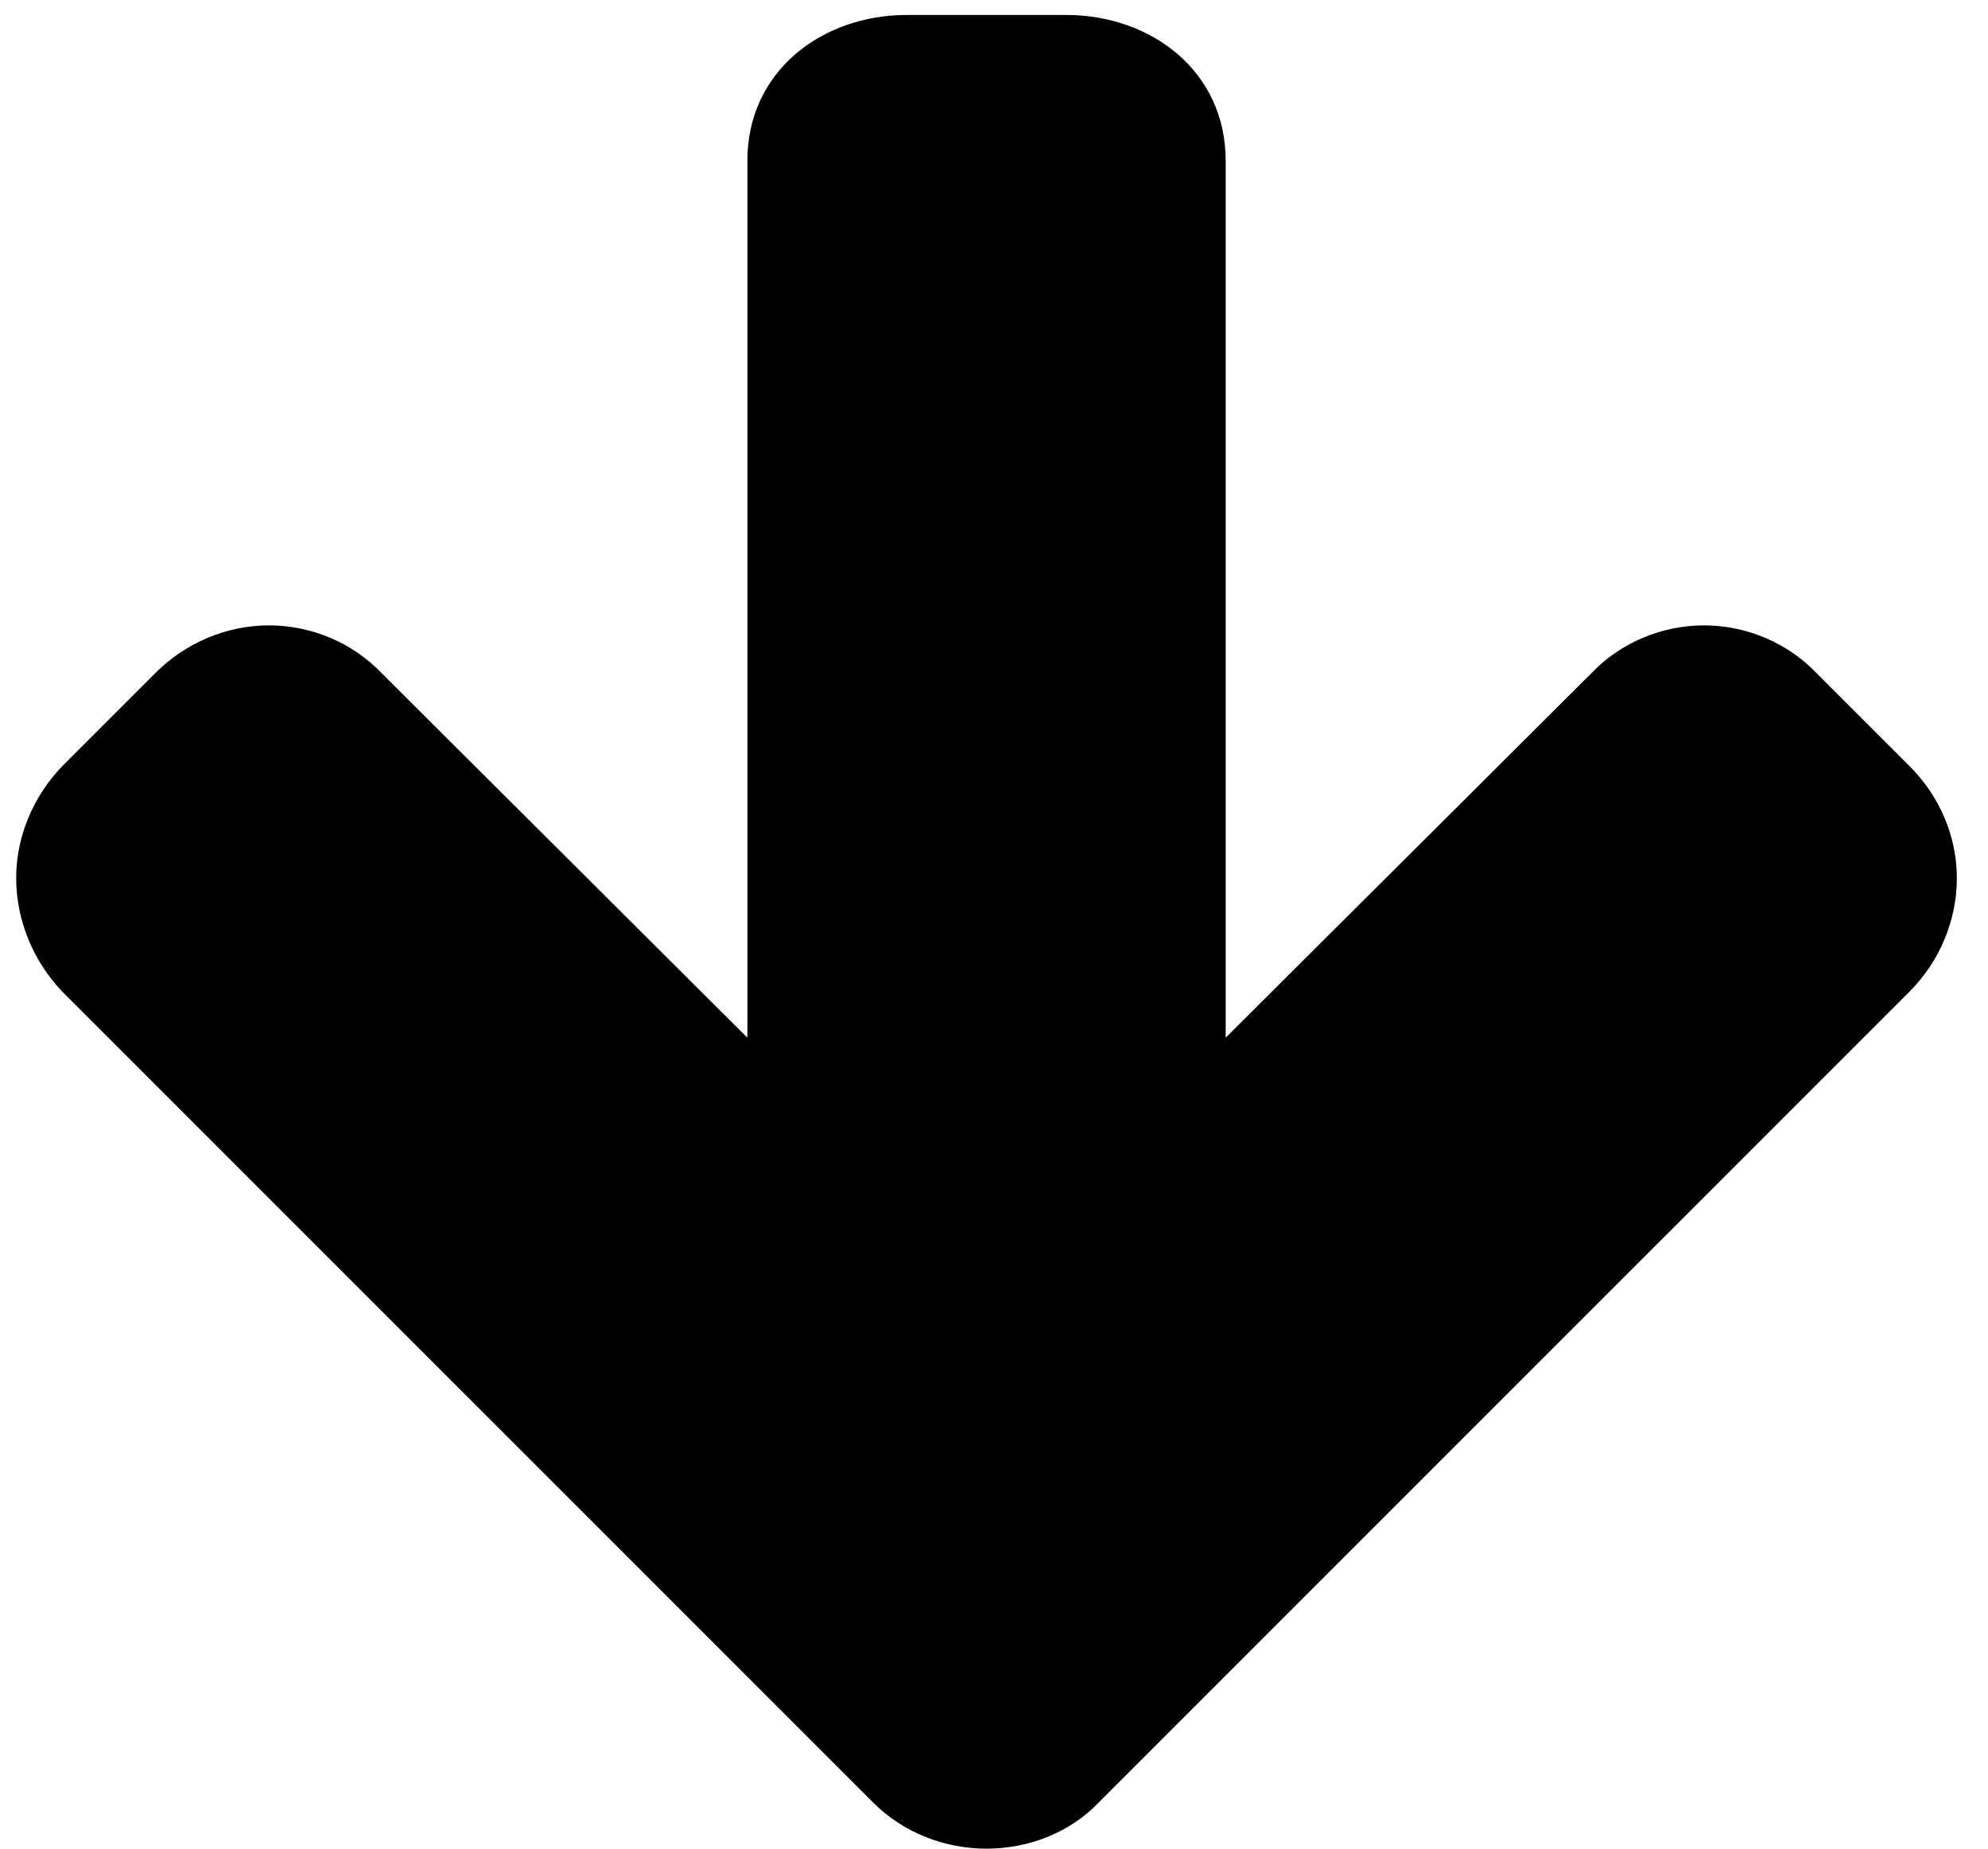 <?xml version="1.0" encoding="UTF-8"?>
<svg width="57px" height="53px" viewBox="0 0 57 53" version="1.1" xmlns="http://www.w3.org/2000/svg" xmlns:xlink="http://www.w3.org/1999/xlink">
    <!-- Generator: Sketch 41.1 (35376) - http://www.bohemiancoding.com/sketch -->
    <title>up</title>
    <desc>Created with Sketch.</desc>
    <defs></defs>
    <g id="Page-1" stroke="none" stroke-width="1" fill="none" fill-rule="evenodd">
        <g id="up" transform="translate(28.5, 26.5) rotate(-180) translate(-28.5, -26.5) translate(0, 0)" fill="#000000">
            <g id="Page-1">
                <g id="Group-2">
                    <path d="M56.536,27.821 C56.536,26.607 56.036,25.429 55.214,24.571 L31.964,1.321 C31.107,0.464 29.929,-5.7220459e-05 28.714,-5.7220459e-05 C27.5,-5.7220459e-05 26.321,0.464 25.5,1.321 L2.25,24.571 C1.393,25.429 0.893,26.607 0.893,27.821 C0.893,29.036 1.393,30.179 2.25,31.036 L4.929,33.714 C5.75,34.571 6.929,35.071 8.143,35.071 C9.357,35.071 10.536,34.571 11.357,33.714 L21.857,23.25 L21.857,48.393 C21.857,50.964 24,52.571 26.429,52.571 L31,52.571 C33.429,52.571 35.571,50.964 35.571,48.393 L35.571,23.25 L46.071,33.714 C46.893,34.571 48.071,35.071 49.286,35.071 C50.5,35.071 51.679,34.571 52.536,33.714 L55.214,31.036 C56.036,30.179 56.536,29.036 56.536,27.821 Z" id=""></path>
                </g>
            </g>
        </g>
    </g>
</svg>